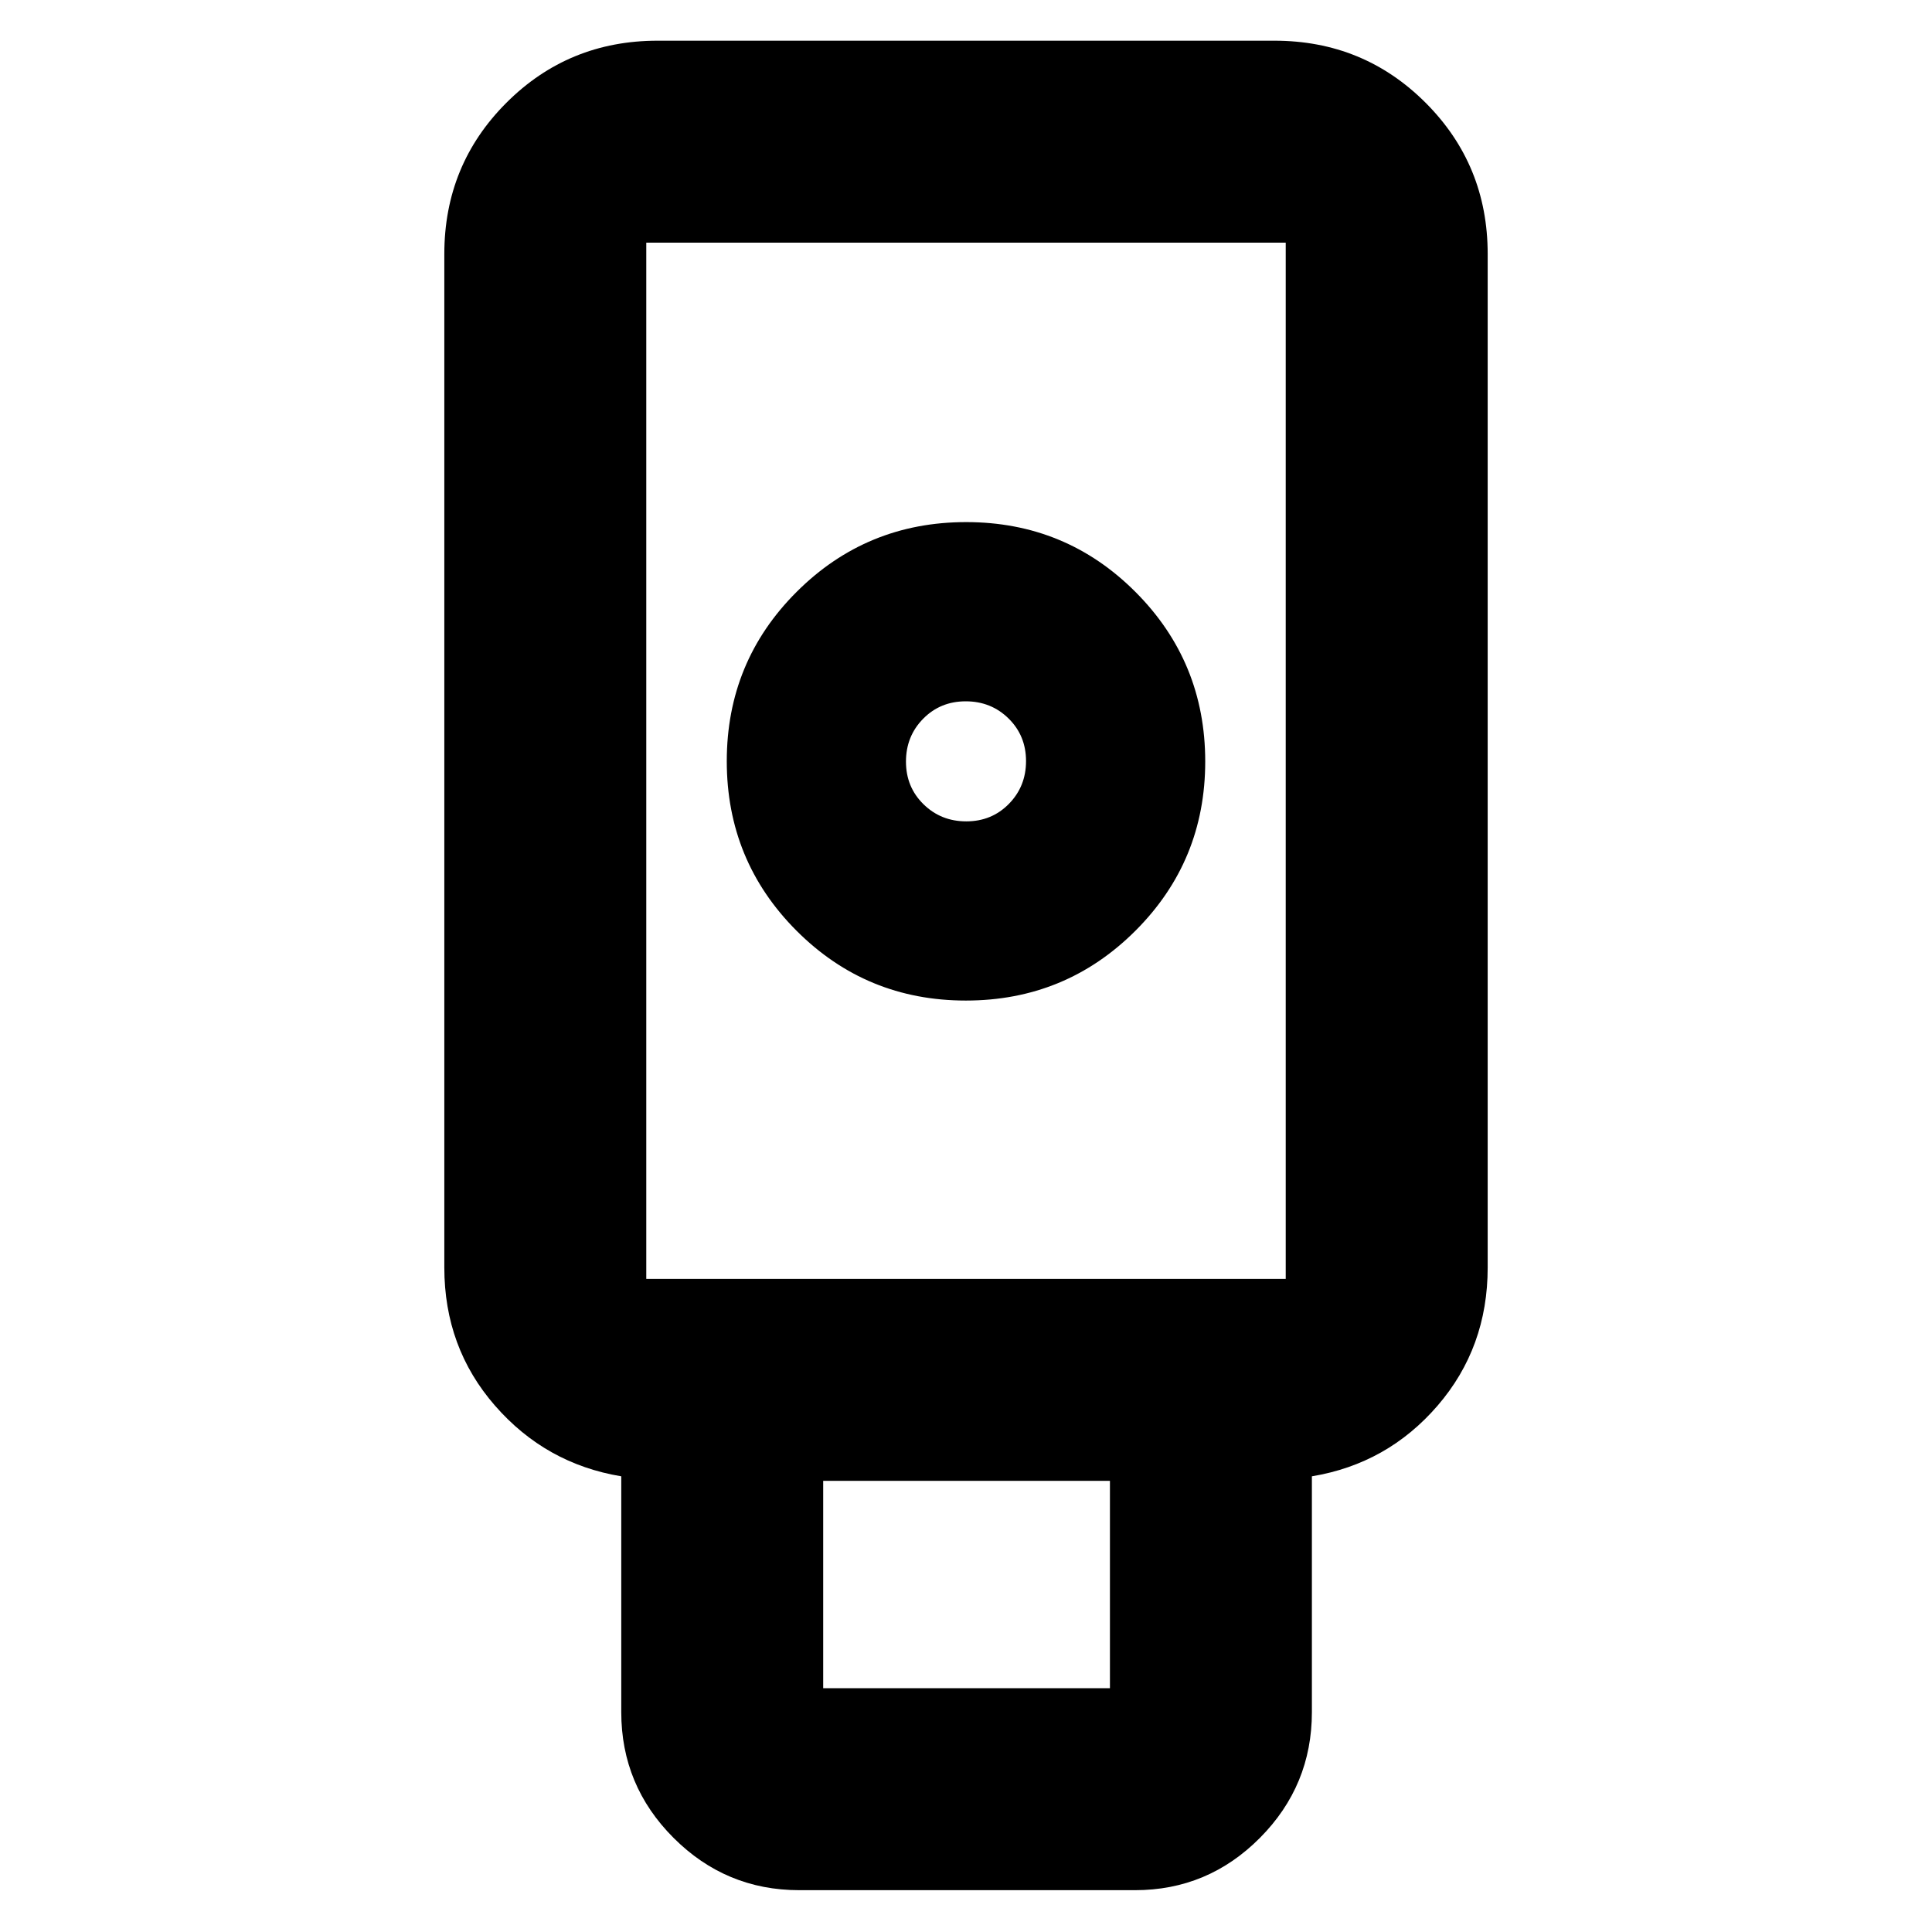 <svg xmlns="http://www.w3.org/2000/svg" height="24" viewBox="0 -960 960 960" width="24"><path d="M397.17-20.78q-36.49 0-62.48-25.99-25.99-25.99-25.99-62.49v-117.17q-37.53-6.22-62.72-35.09-25.2-28.87-25.2-68.65v-503.61q0-44.31 30.85-75.16 30.85-30.84 75.15-30.84h306.44q44.3 0 75.15 30.84 30.85 30.85 30.85 75.16v503.61q0 39.78-24.91 68.65-24.92 28.87-62.44 35.09v117.17q0 36.5-25.82 62.49-25.83 25.99-62.09 25.99H397.17Zm82.76-442.05q49.5 0 84.22-34.65t34.72-84.15q0-49.5-34.65-84.22t-84.15-34.72q-49.5 0-84.22 34.66-34.72 34.65-34.72 84.15 0 49.5 34.65 84.22 34.65 34.71 84.15 34.71Zm-70.89 341.7h142.48v-103.04H409.04v103.04Zm-87.91-203.39h317.74v-514.91H321.13v514.91Zm159.01-227.35q-12.62 0-21.29-8.54-8.68-8.53-8.68-21.15 0-12.61 8.54-21.29 8.53-8.67 21.15-8.67t21.29 8.53q8.68 8.54 8.68 21.16 0 12.61-8.54 21.29-8.53 8.67-21.15 8.67ZM321.13-324.52h317.74-317.74Z"/></svg>